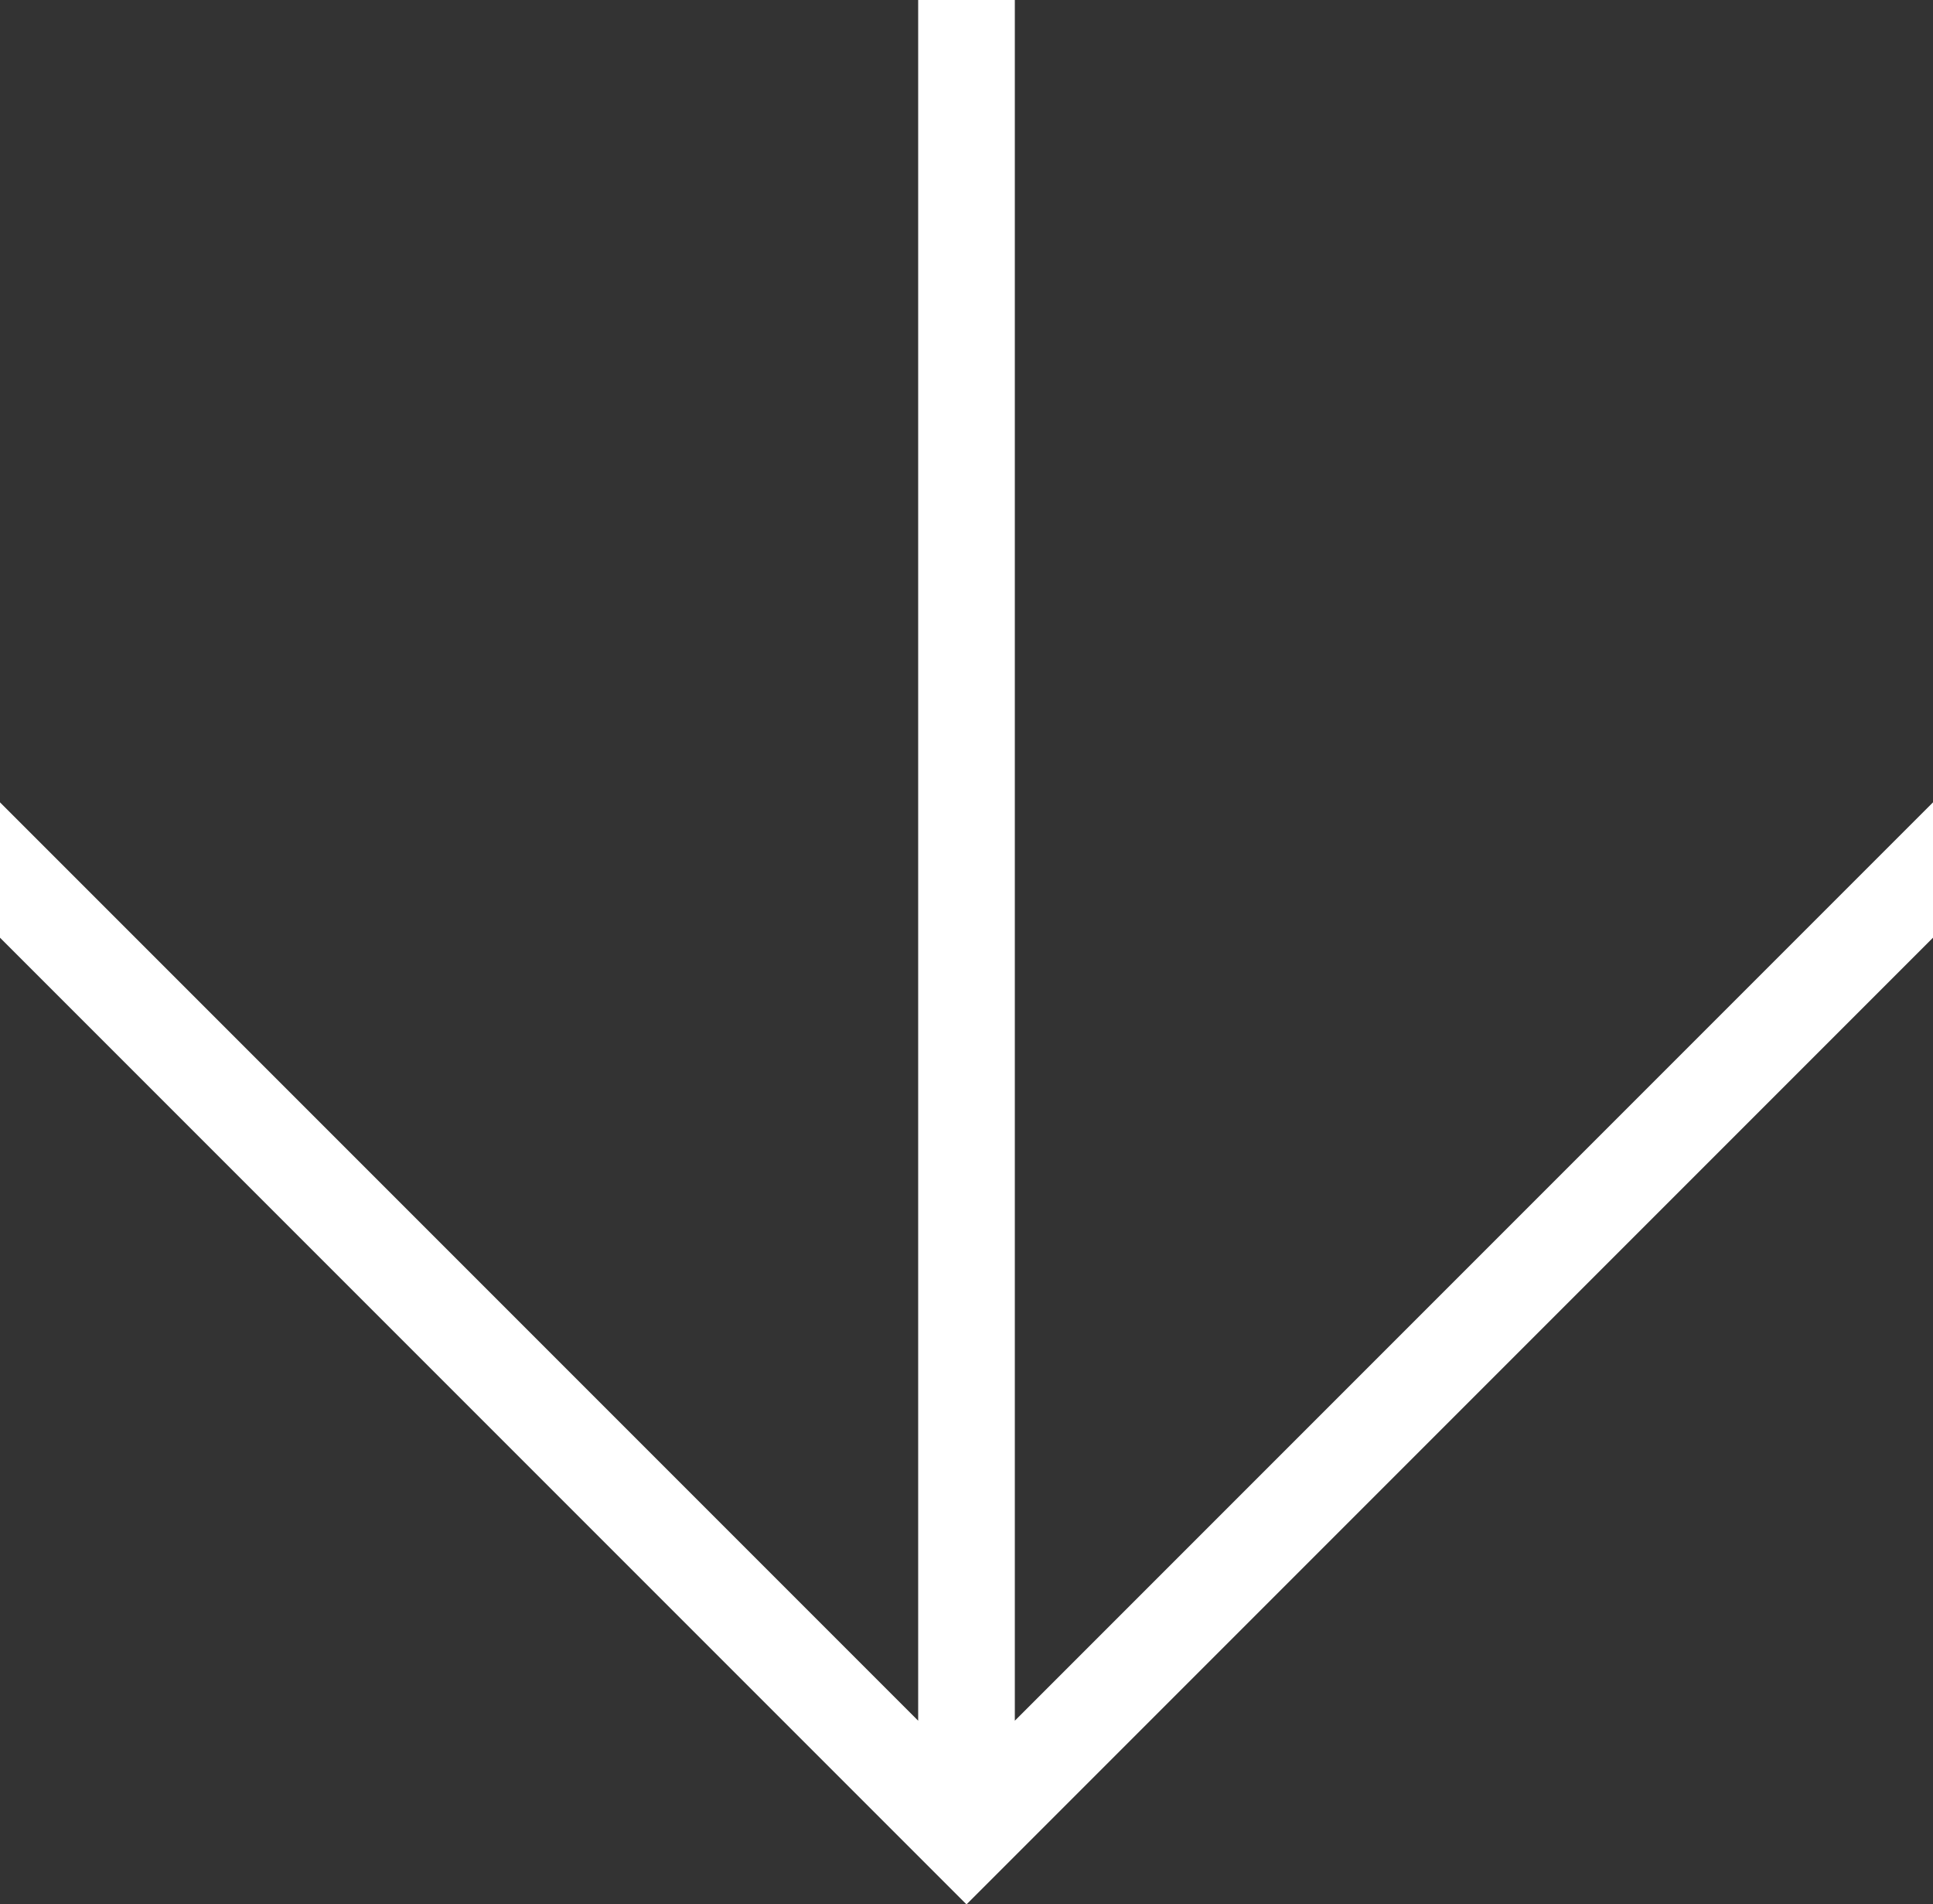 <?xml version="1.0" encoding="utf-8"?>
<!-- Generator: Adobe Illustrator 21.1.0, SVG Export Plug-In . SVG Version: 6.00 Build 0)  -->
<!DOCTYPE svg PUBLIC "-//W3C//DTD SVG 1.1//EN" "http://www.w3.org/Graphics/SVG/1.1/DTD/svg11.dtd">
<svg version="1.1" id="Calque_1" xmlns="http://www.w3.org/2000/svg" xmlns:xlink="http://www.w3.org/1999/xlink" x="0px" y="0px"
	 viewBox="0 0 40 39.4" style="enable-background:new 0 0 40 39.4;" xml:space="preserve">
<rect x="0" y="0" width="40" height="39.4" fill="#333333" stroke="none"/>
<style type="text/css">
	.st0{fill:#FFFFFF;}
</style>
<title>Arrow 29.2</title>
<desc>Created with Sketch.</desc>
<g>
	<g>
		<polygon class="st0" points="40,16.6 21,35.6 21,0 19,0 19,35.6 0,16.6 0,19.4 20,39.4 40,19.4 		"/>
	</g>
</g>
</svg>

